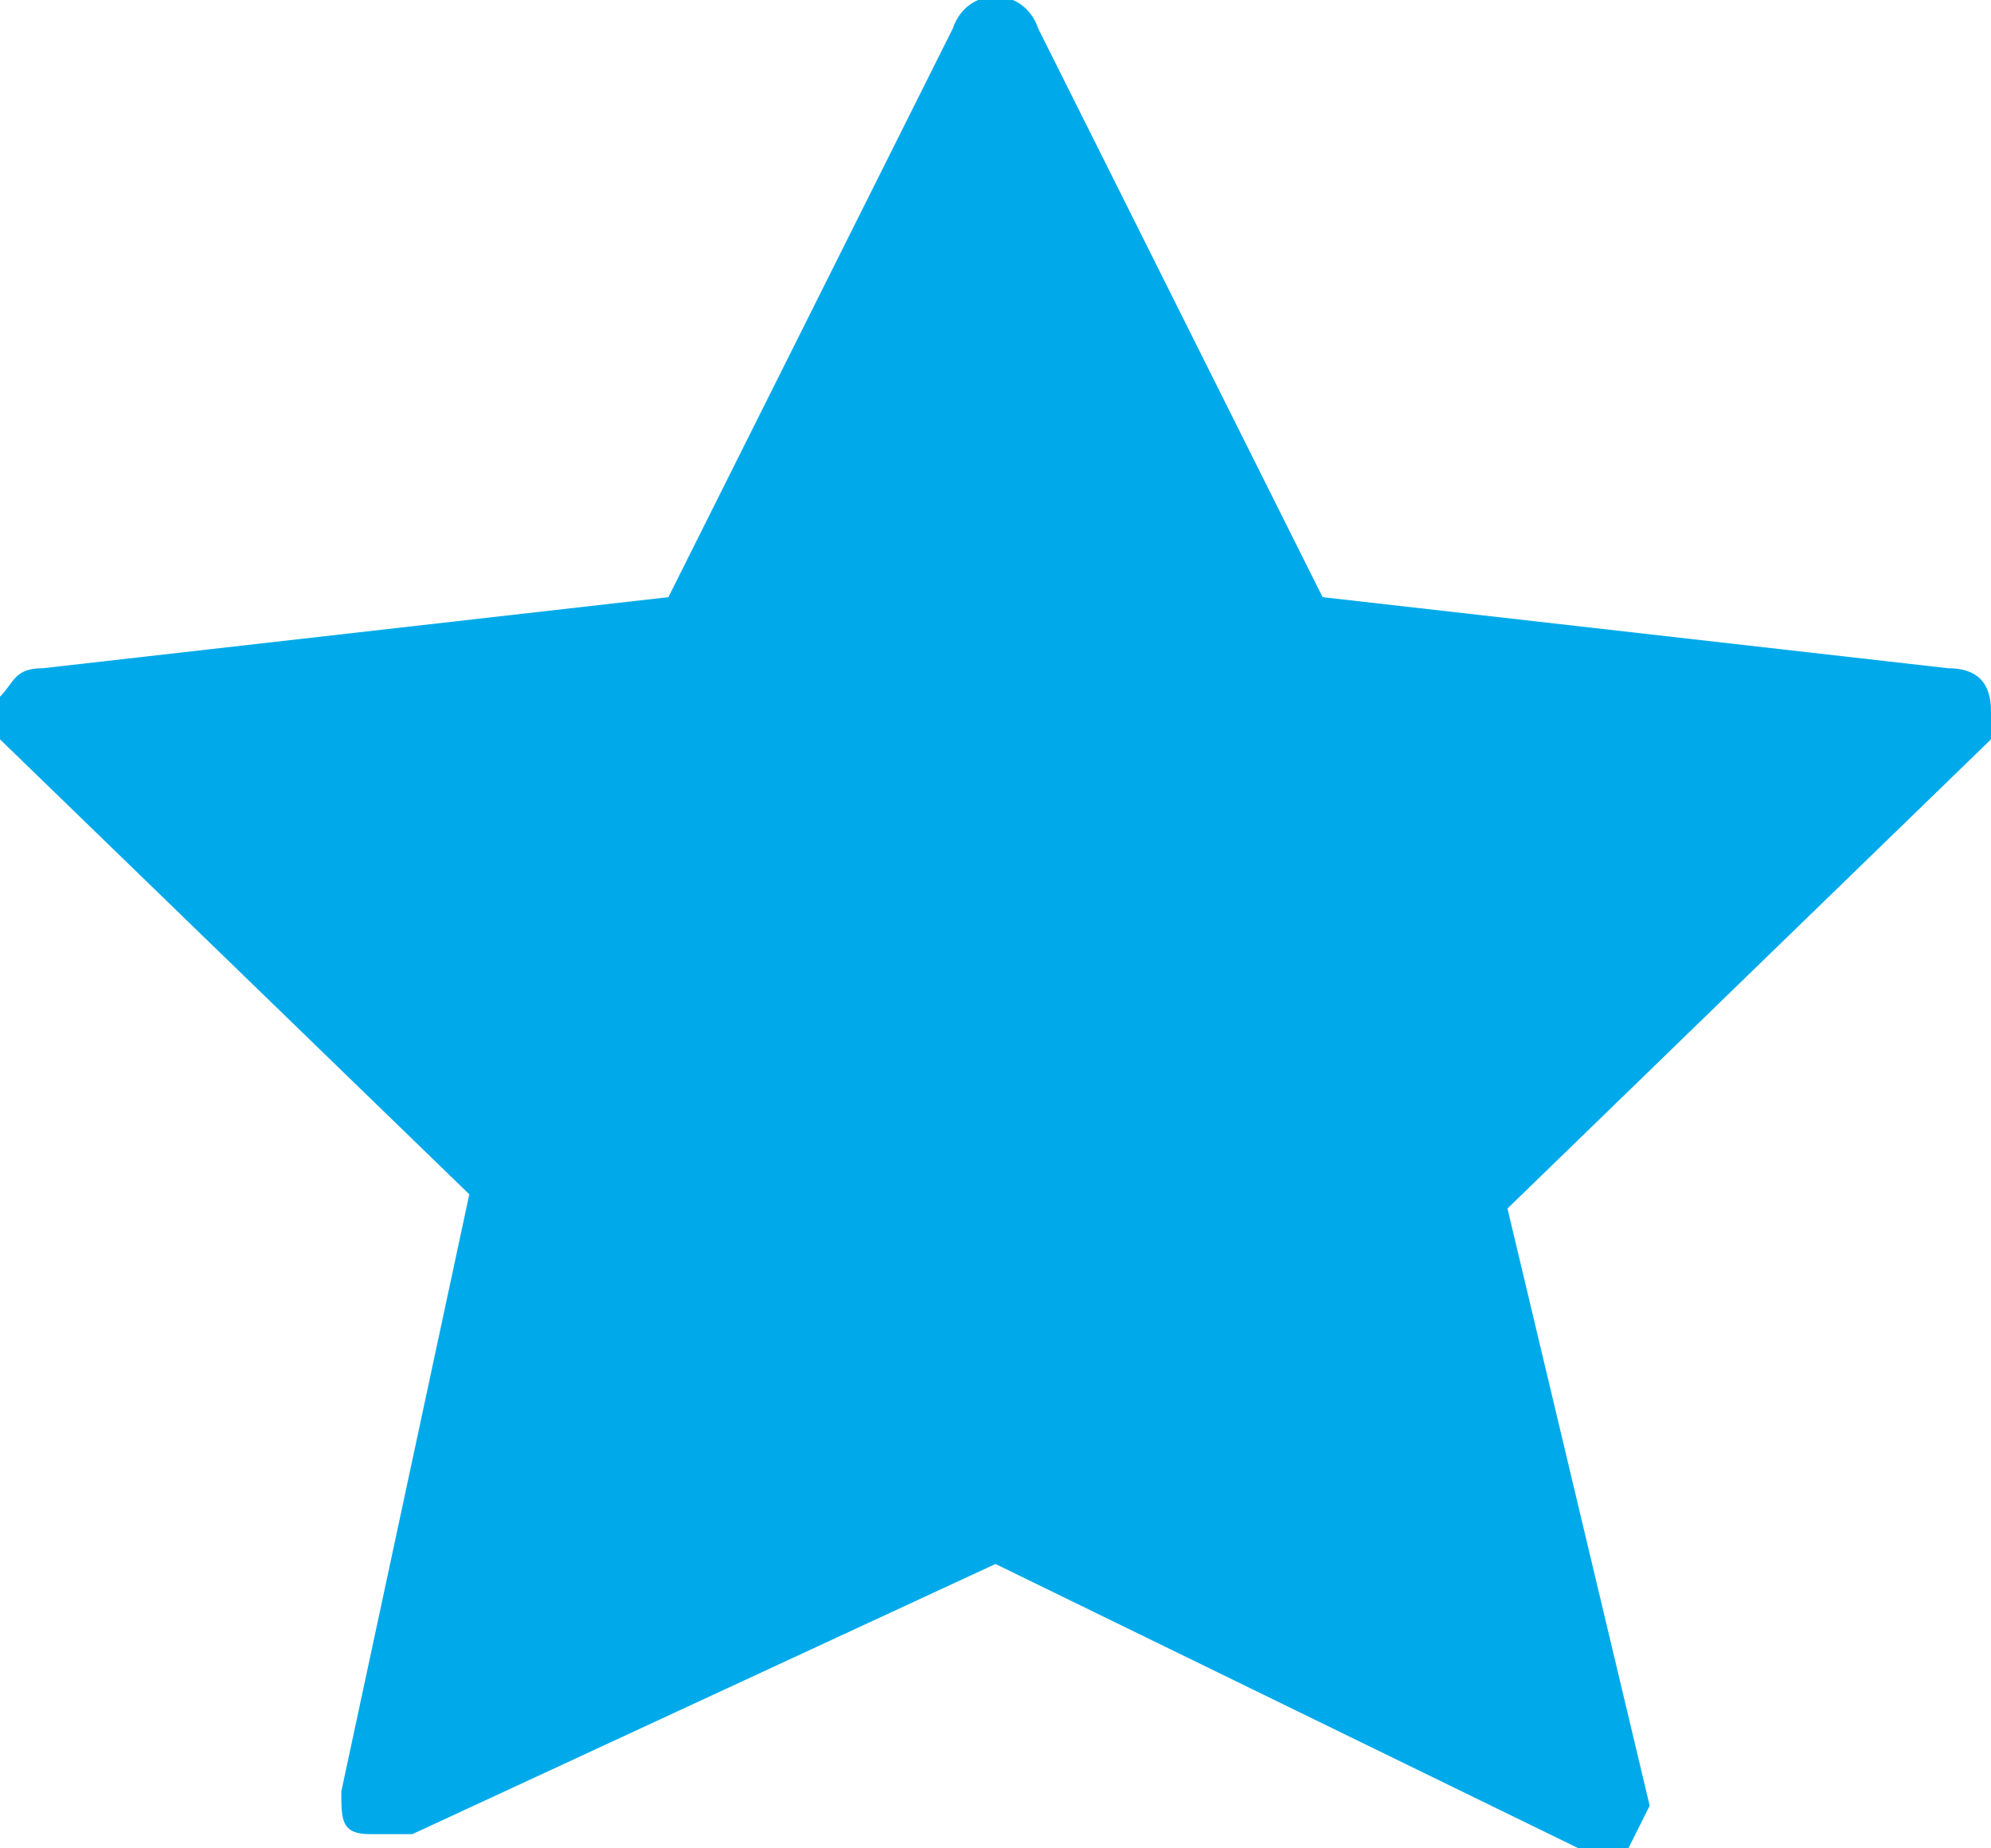 <svg width="14" height="13" xmlns="http://www.w3.org/2000/svg"><path d="M14 5c0-.2-.1-.3-.3-.3l-4.4-.5-2-4c-.1-.3-.5-.3-.6 0l-2 4-4.4.5c-.2 0-.2.1-.3.2v.3l3.3 3.2-.9 4.2c0 .2 0 .3.2.3h.3L7 11l4.1 2 .2.1h.1l.2-.4-1-4.2L14 5.2V5" fill="#00AAEA" fill-rule="evenodd"/></svg>